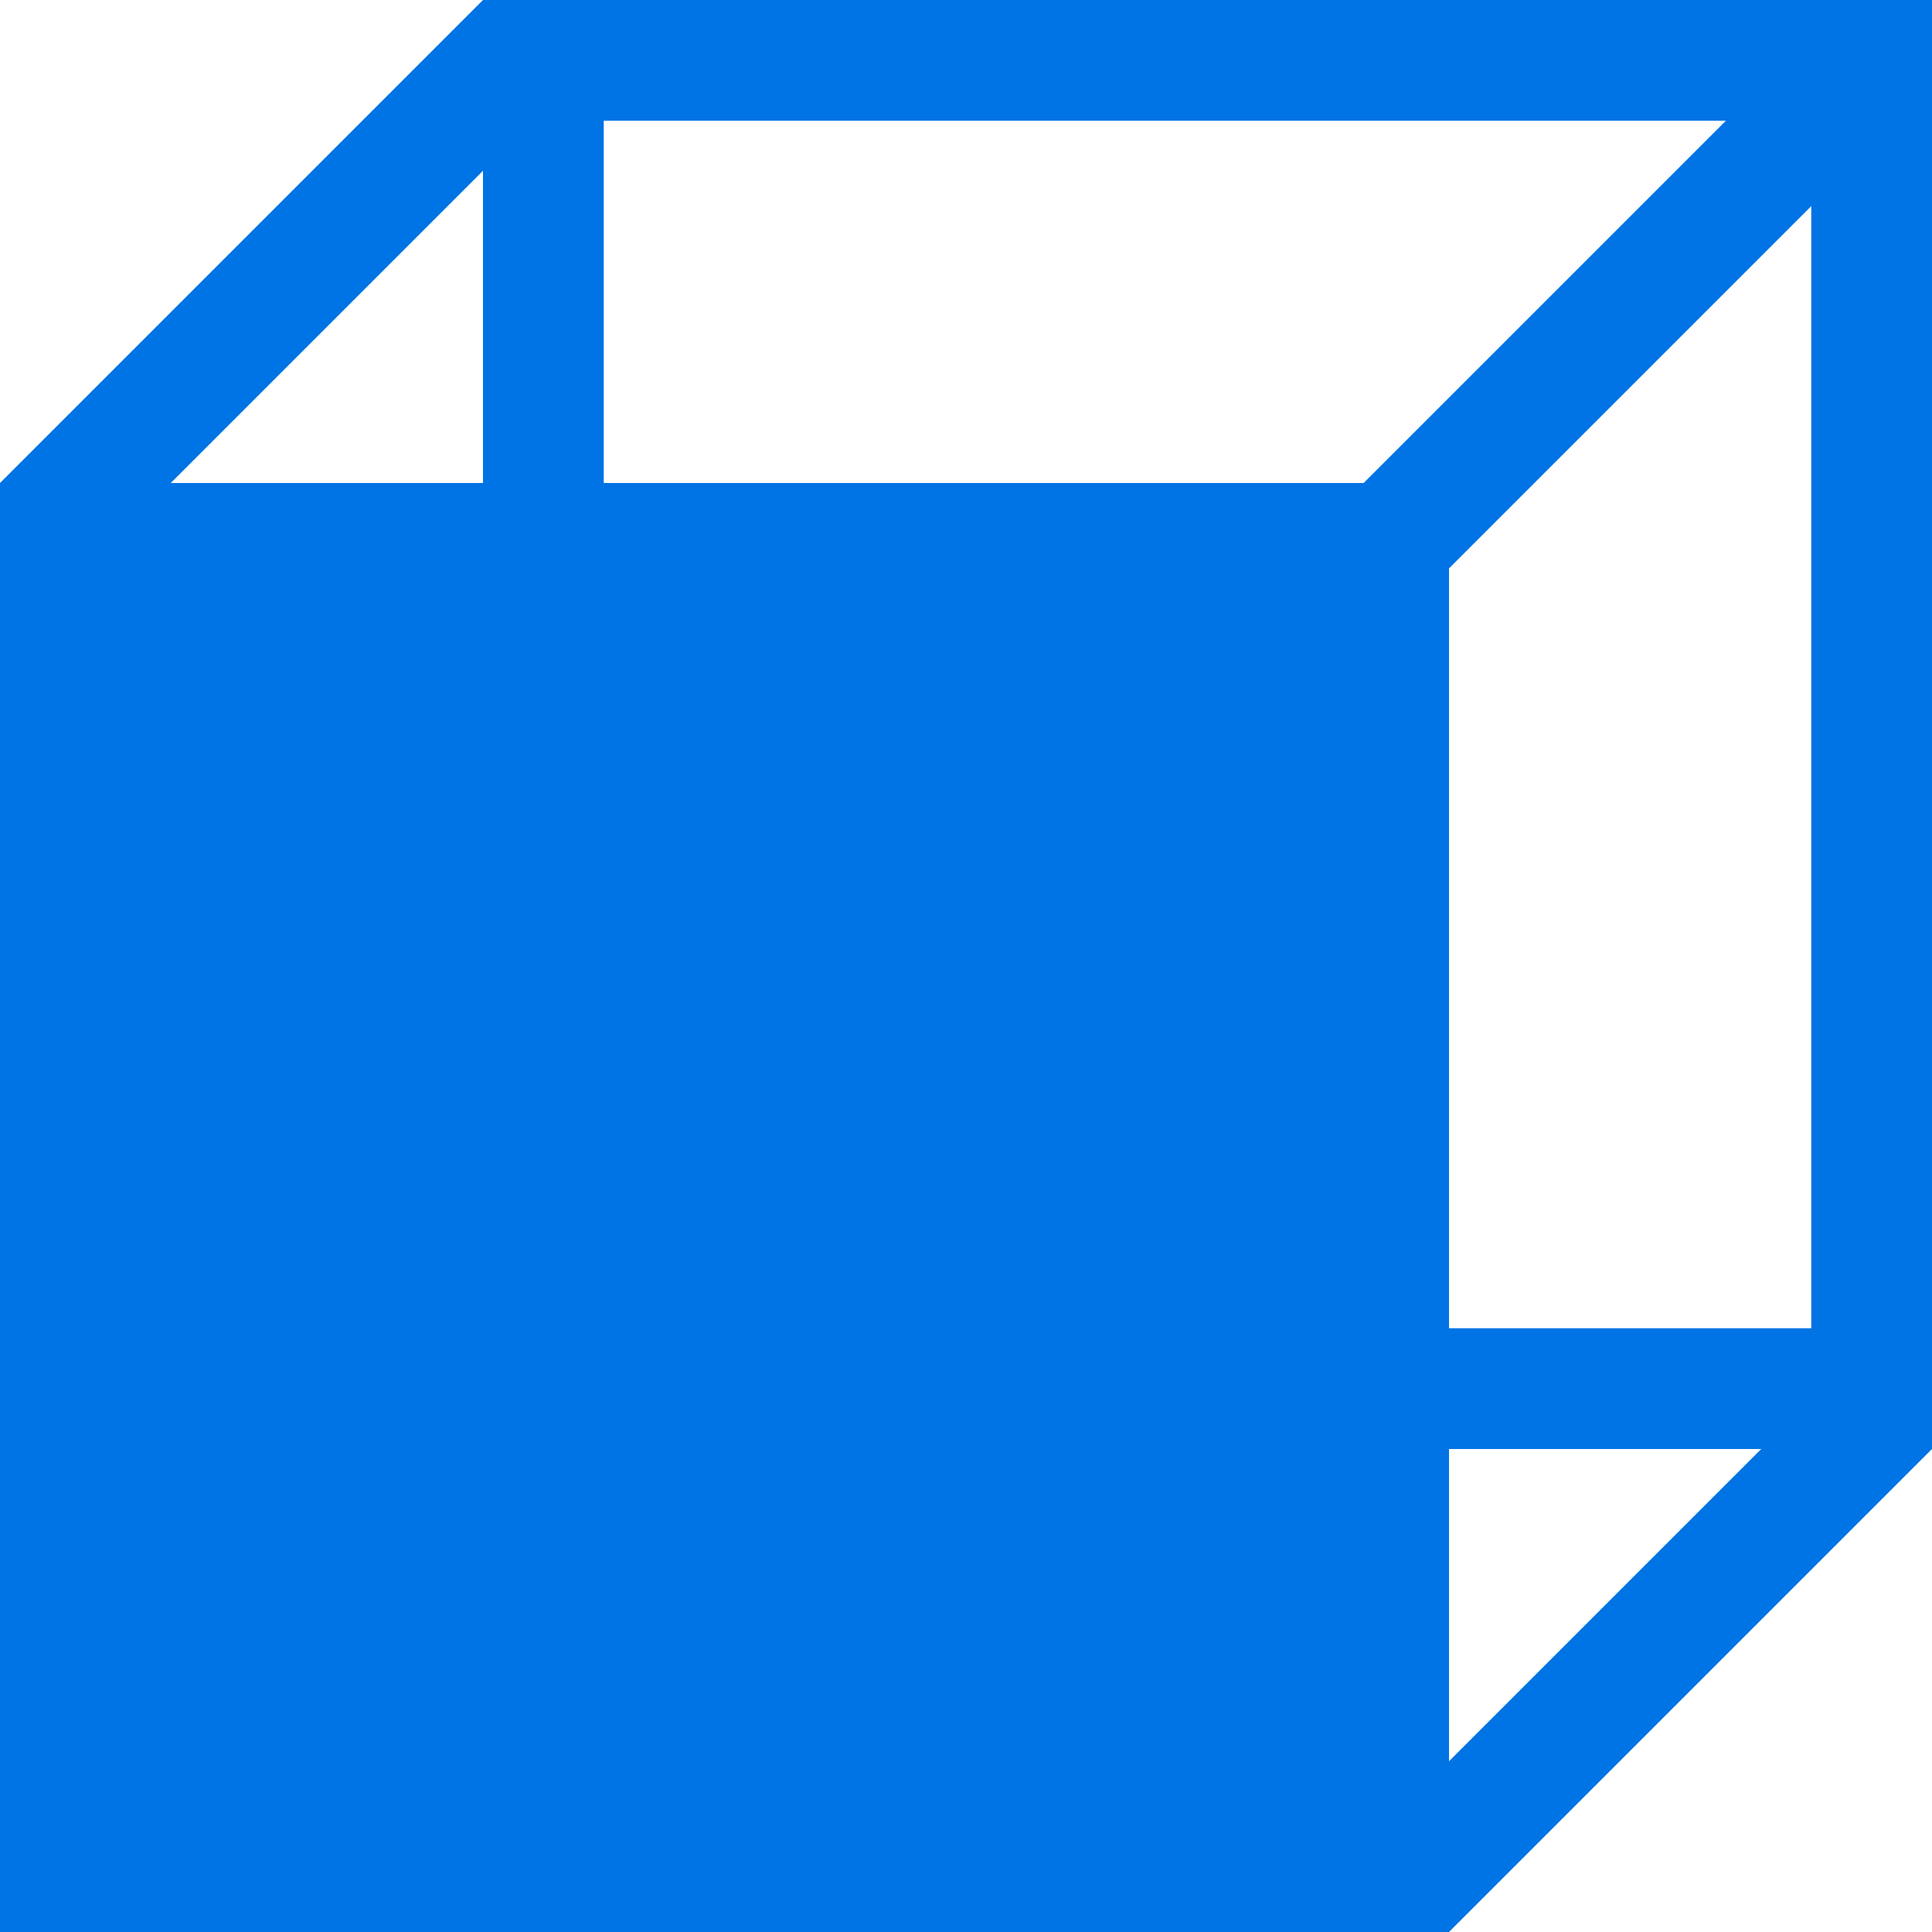 <?xml version="1.0" encoding="utf-8"?>
<svg width="16" height="16" viewBox="0 0 16 16" fill="#0073E5" xmlns="http://www.w3.org/2000/svg">
<path d="M0.707 3.293L4 0L16 0L16 12L15.293 12.707L12.707 15.293L12 16L0 16L0 4L0.707 3.293L0.707 3.293ZM5 1L14.293 1L12 3.293L11.293 4L5 4L5 1L5 1ZM4 4L1.414 4L4 1.414L4 4L4 4ZM12 11L12 4.707L12.707 4L15 1.707L15 11L12 11L12 11ZM12 12L14.586 12L12 14.586L12 12L12 12Z" fill-rule="evenodd"/>
</svg>
